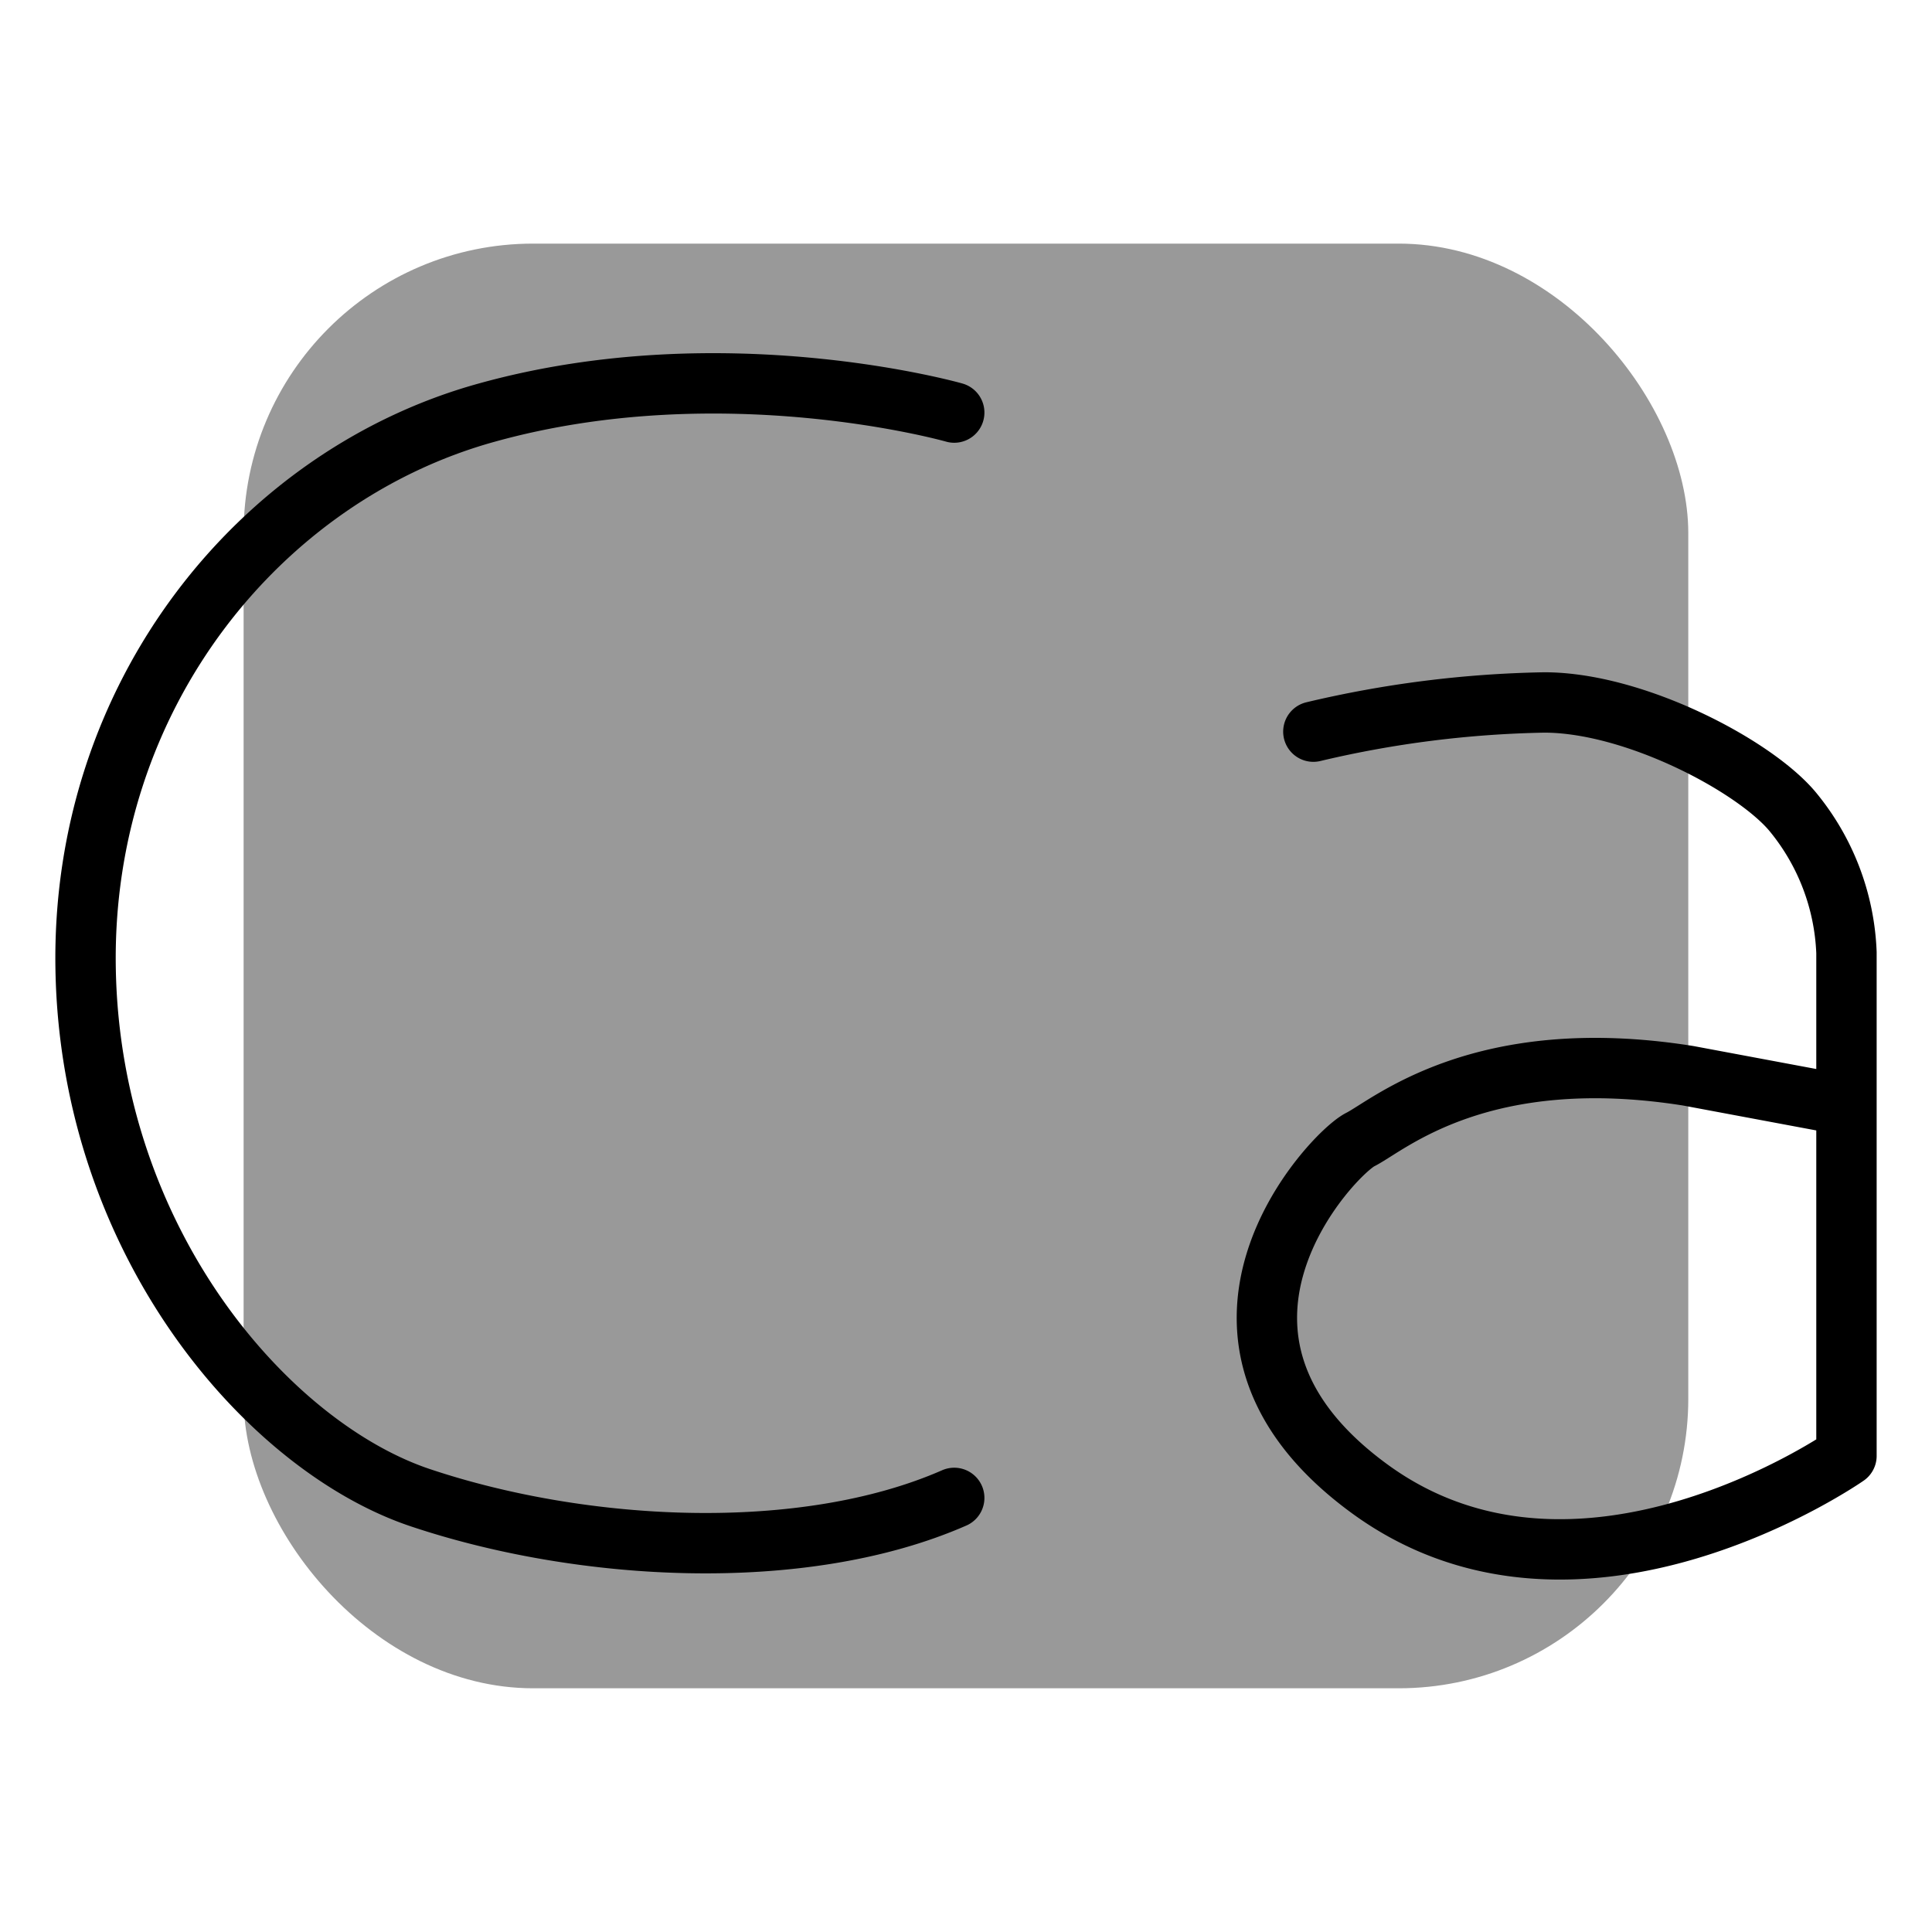 <svg xmlns="http://www.w3.org/2000/svg" viewBox="0 0 192 192"><defs><style>.cls-1{fill:#999;}.cls-2{fill:none;stroke:#000;stroke-linecap:round;stroke-linejoin:round;stroke-width:6px;}</style></defs><title>adobe_capture</title><g id="Mk1_Backdrop_Pastel" data-name="Mk1_Backdrop Pastel"><rect class="cls-1" x="24.21" y="24.21" width="143.57" height="143.57" rx="28.78"/></g><g id="Mk1_Ca"><path class="cls-2" d="M94.83,148.86c-15,6.57-36.83,5.4-53,0C26.68,143.82,9,123.53,8.51,96.32S25.87,47.21,48.39,41c23.5-6.53,46.44,0,46.44,0m88.67,68.85-15.72-2.94c-20.64-3.28-29.79,4.93-32.6,6.34s-19.94,19.47.94,34.71,47.38-3.28,47.38-3.28v-50a23.41,23.41,0,0,0-5.4-14.08c-3.87-4.57-15.71-10.79-24.63-10.79a107.28,107.28,0,0,0-22.95,2.9"/></g></svg>